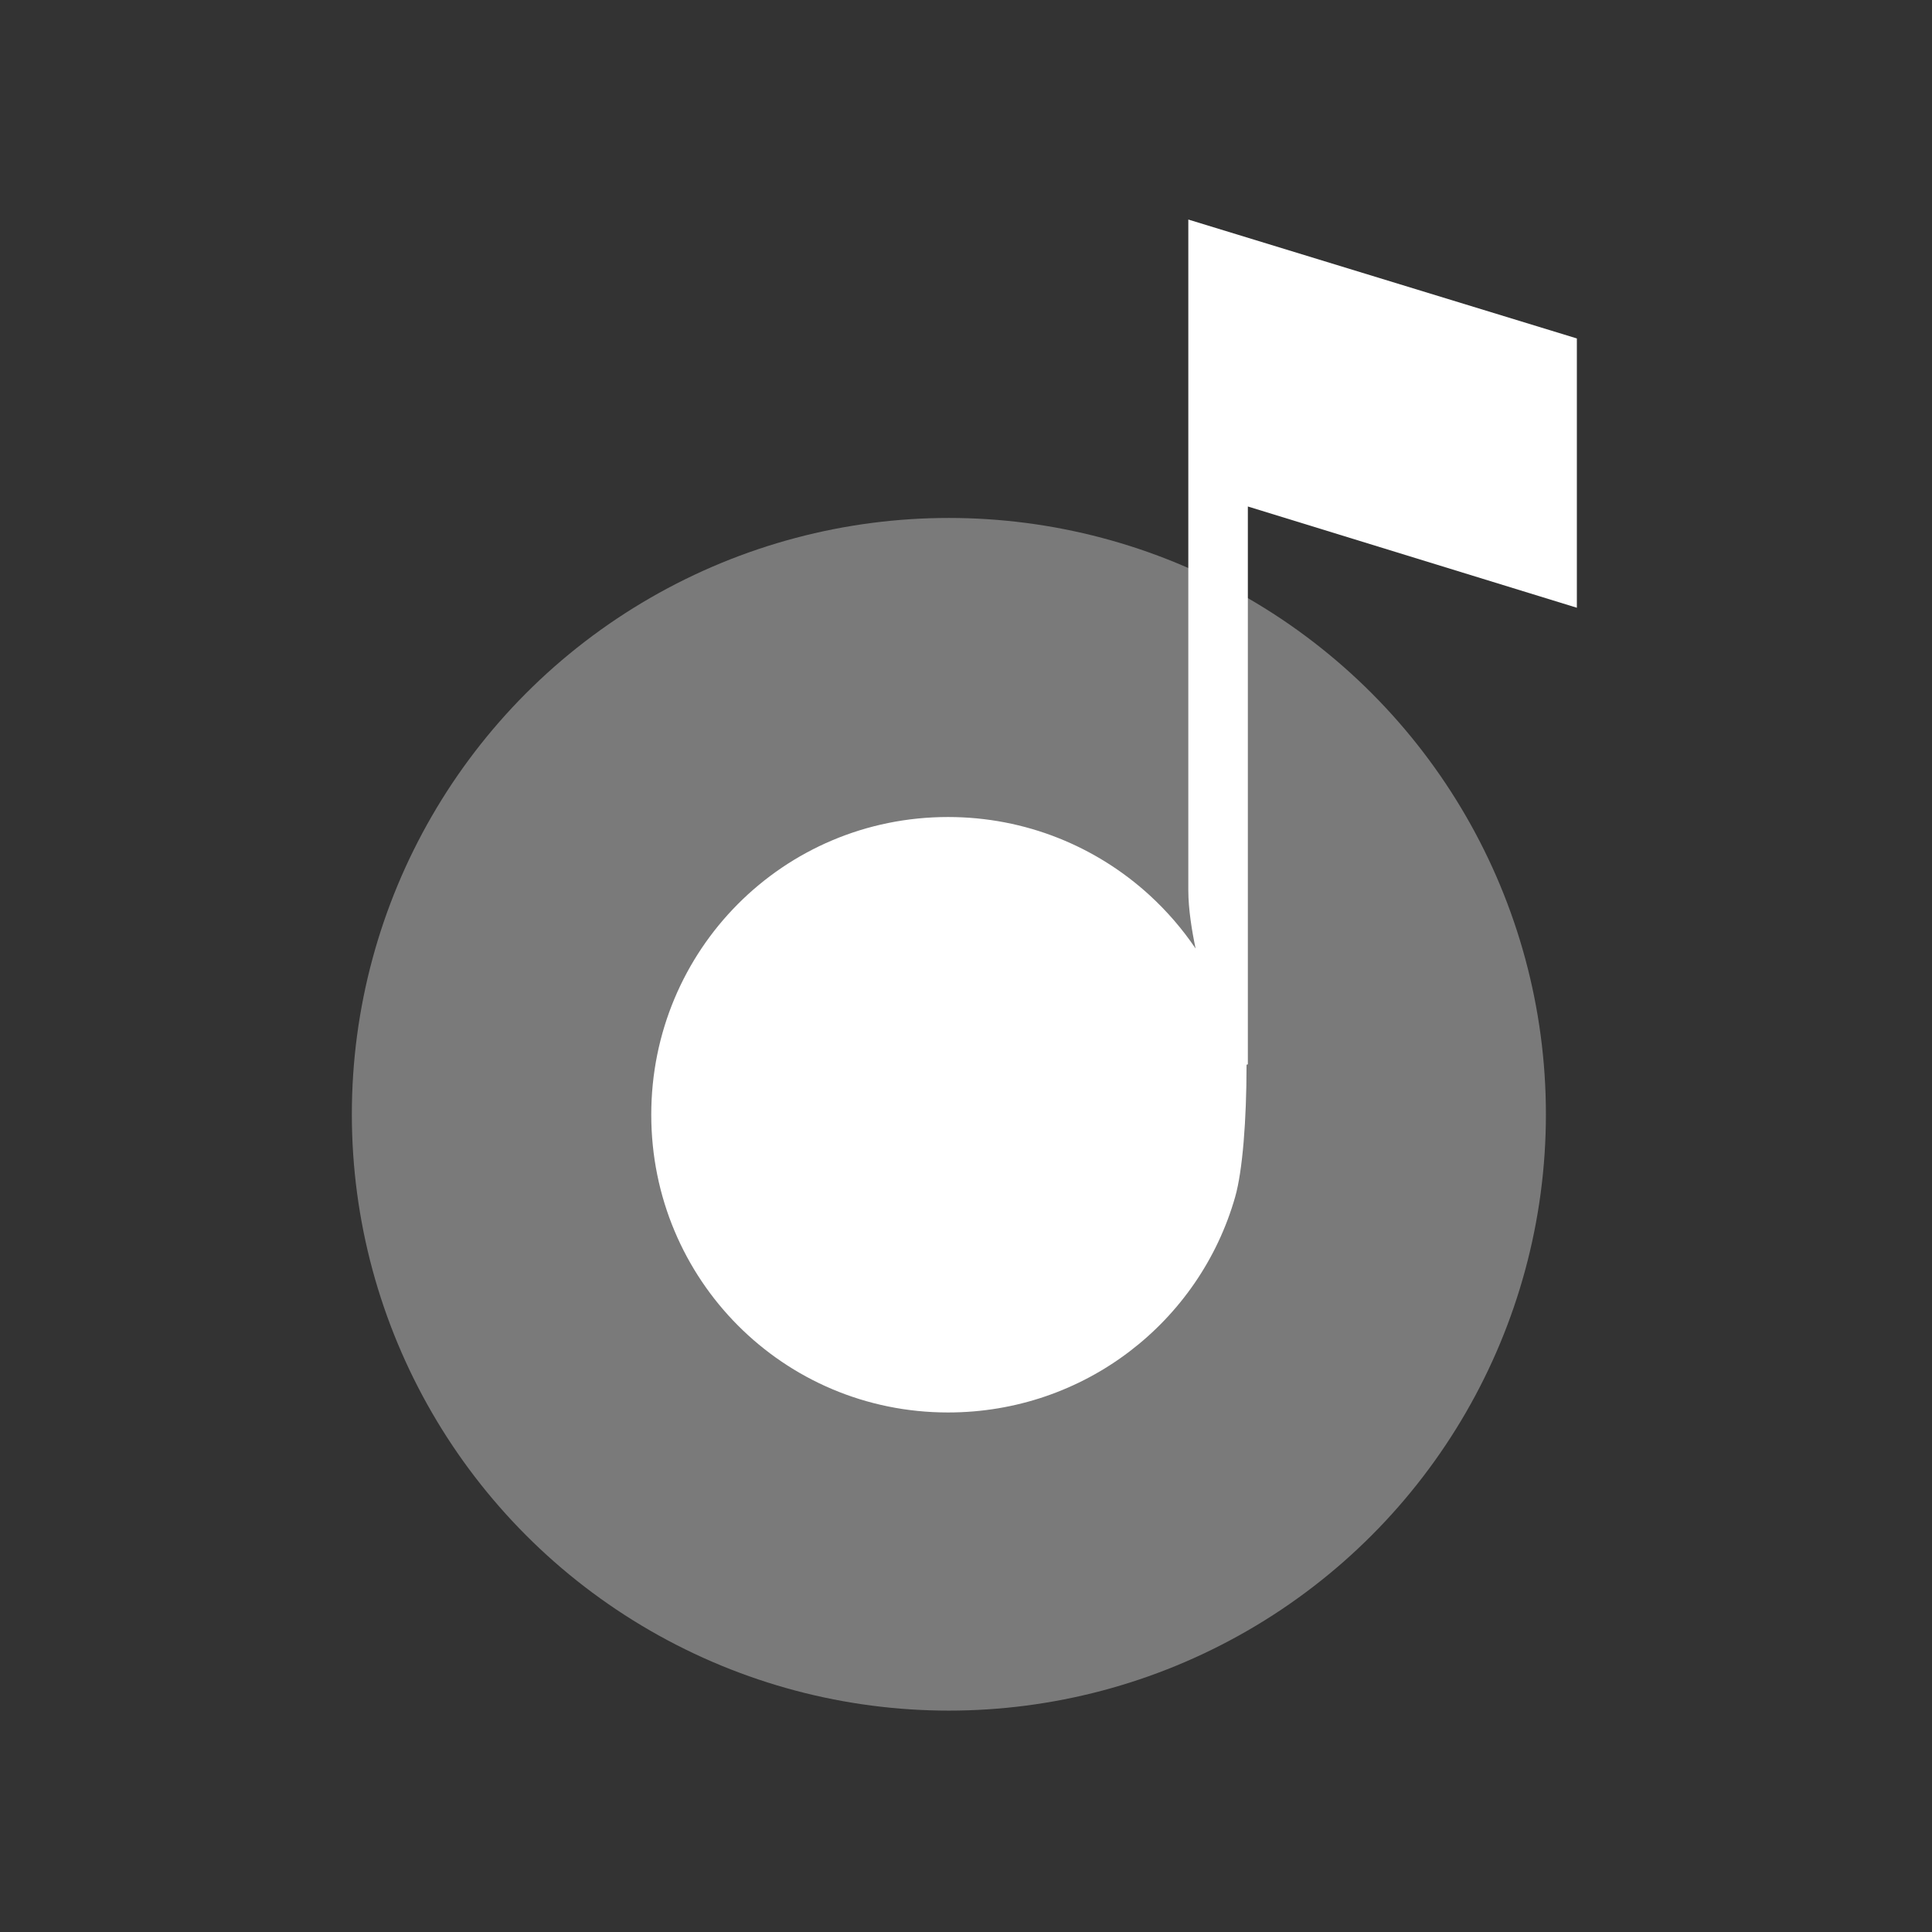 <?xml version="1.0" encoding="UTF-8"?>
<svg width="512px" height="512px" viewBox="0 0 44 44" version="1.1" xmlns="http://www.w3.org/2000/svg" xmlns:xlink="http://www.w3.org/1999/xlink">
    <rect x="0" y="0" width="44" height="44" fill="#333333" stroke="none"/>
    <!-- Generator: Sketch 47 (45396) - http://www.bohemiancoding.com/sketch -->
    <title>Brand / Icon / Shape / ShapeIcon@3x</title>
    <desc>Created with Sketch.</desc>
    <defs></defs>
    <g id="Brand" stroke="none" stroke-width="1" fill="none" fill-rule="evenodd">
        <g id="Brand-/-Icon-/-Shape-/-ShapeIcon">
            <g id="Logo">
                <!-- <path d="M43.1131212,5.87213324 C42.0336394,3.31193041 39.8671648,1.36794716 37.2058469,0.571520986 C35.4695179,0.137377258 33.6808949,-0.0510334117 31.8922422,0.0117944162 L12.1078518,0.0117944162 C10.3191992,-0.051032869 8.53057625,0.137377793 6.79424709,0.571520986 C4.13293069,1.36794974 1.96645698,3.31193213 0.886972849,5.87213324 C0.217171397,7.87885845 -0.0775999224,9.99177056 0.017394335,12.1052463 L0.017394335,31.8946714 C-0.0776107178,34.0081814 0.217160715,36.1211292 0.886972849,38.1278873 C1.96646435,40.6880788 4.13293634,42.6320522 6.79424709,43.428479 C8.53057629,43.8626219 10.3191992,44.0510326 12.1078518,43.9882056 L31.8921395,43.9882056 C33.6807921,44.0510334 35.4694151,43.8626227 37.2057442,43.428479 C39.8670564,42.6320547 42.0335293,40.6880806 43.1130184,38.1278873 C43.7828306,36.1211292 44.077602,34.0081814 43.9825969,31.8946714 L43.9825969,12.1052463 C44.0776243,9.99177691 43.7828878,7.87886496 43.1131212,5.87213324 Z" id="_Path_2" fill="#FFFFFF"></path> -->
                <g transform="translate(8, 5)">
                    <ellipse id="Oval" fill="#7a7a7a" cx="13.61" cy="20.377" rx="13.597" ry="13.581"></ellipse>
                    <path d="M20.419,6.535 L20.419,19.239 L20.389,19.249 C20.389,19.255 20.389,19.26 20.389,19.266 C20.389,20.508 20.299,21.667 20.13,22.259 C19.32,25.104 16.699,27.168 13.591,27.168 C9.836,27.168 6.832,24.138 6.832,20.387 C6.832,16.637 9.836,13.607 13.591,13.607 C15.36,13.607 16.971,14.282 18.181,15.388 C18.576,15.75 18.928,16.157 19.229,16.602 C19.145,16.204 19.063,15.703 19.063,15.274 L19.063,5.428 L19.063,0 L27.912,2.708 L27.912,8.841 L20.419,6.535 Z" id="Combined-Shape" fill="#FFFFFF"></path>
                </g>
            </g>
        </g>
    </g>
</svg>